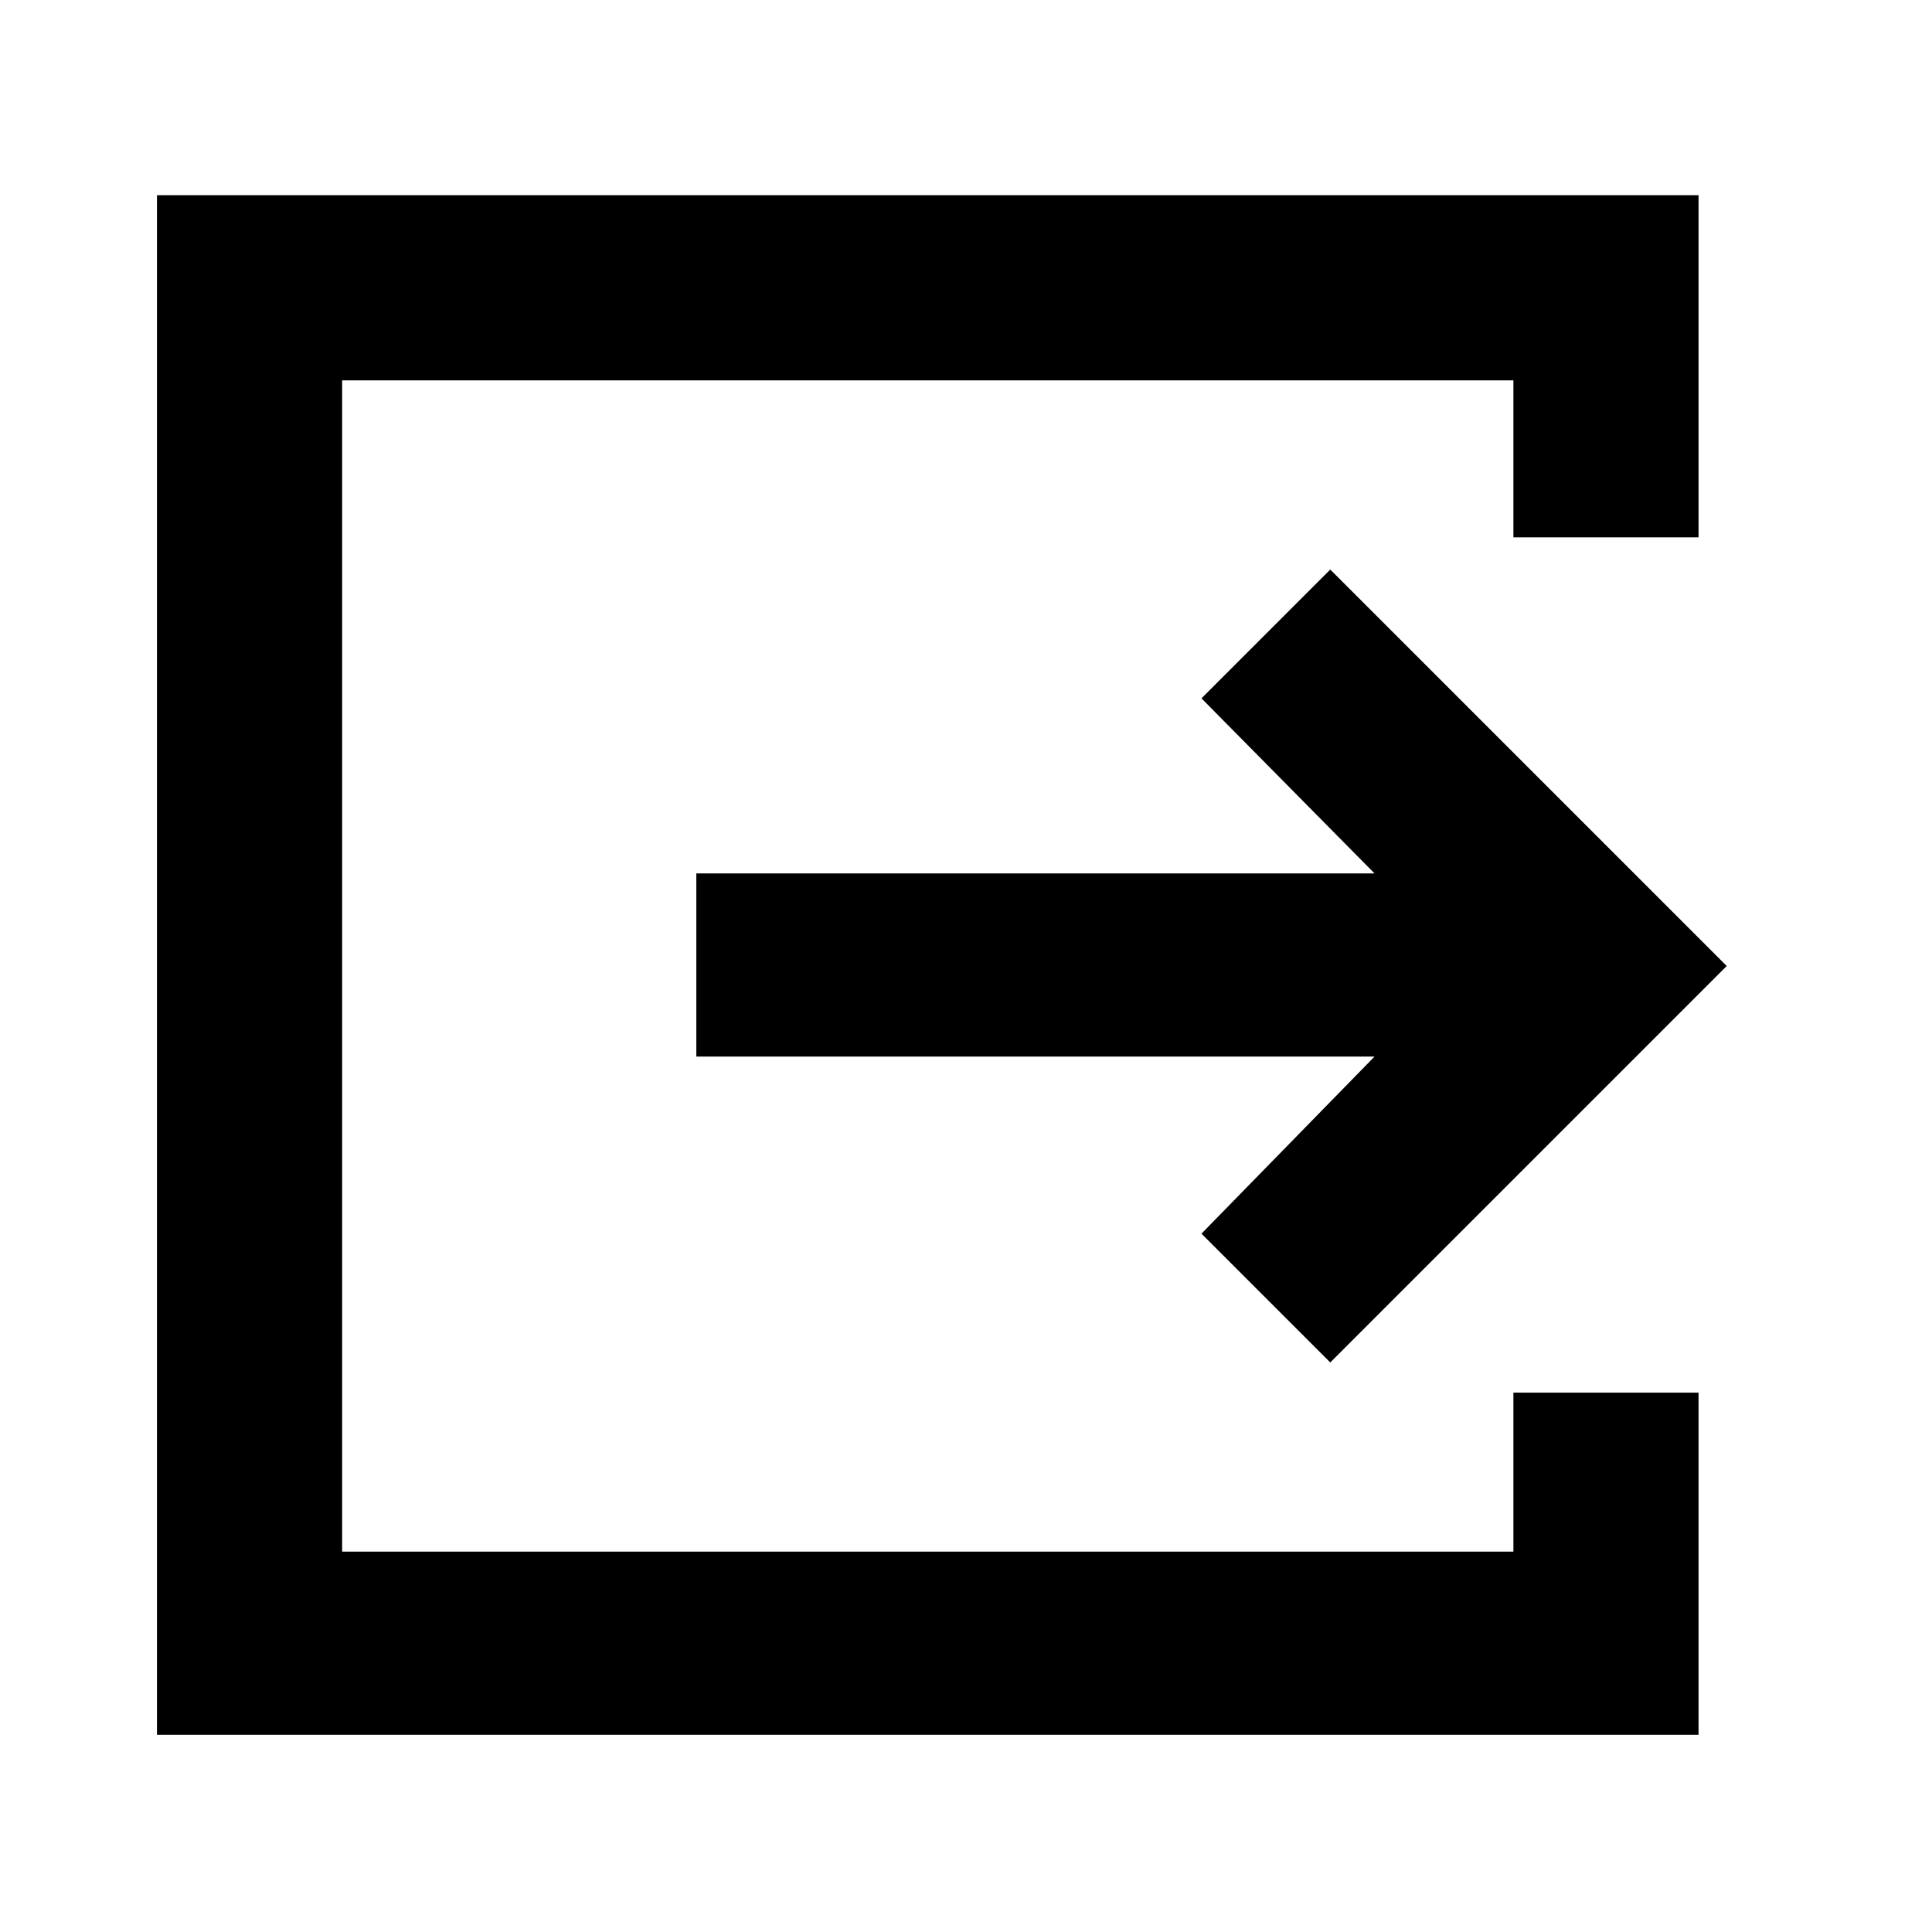 <svg xmlns="http://www.w3.org/2000/svg" height="48" width="48"><path d="M3.9 43.1V4.85h38.3v8.5h-4.6v-3.9H8.5v29.1h29.1V34.6h4.6v8.5Zm29.15-9.25-3.2-3.2 4.3-4.4H17.3V21.7h16.85l-4.3-4.35 3.2-3.2L42.9 24Z"/></svg>